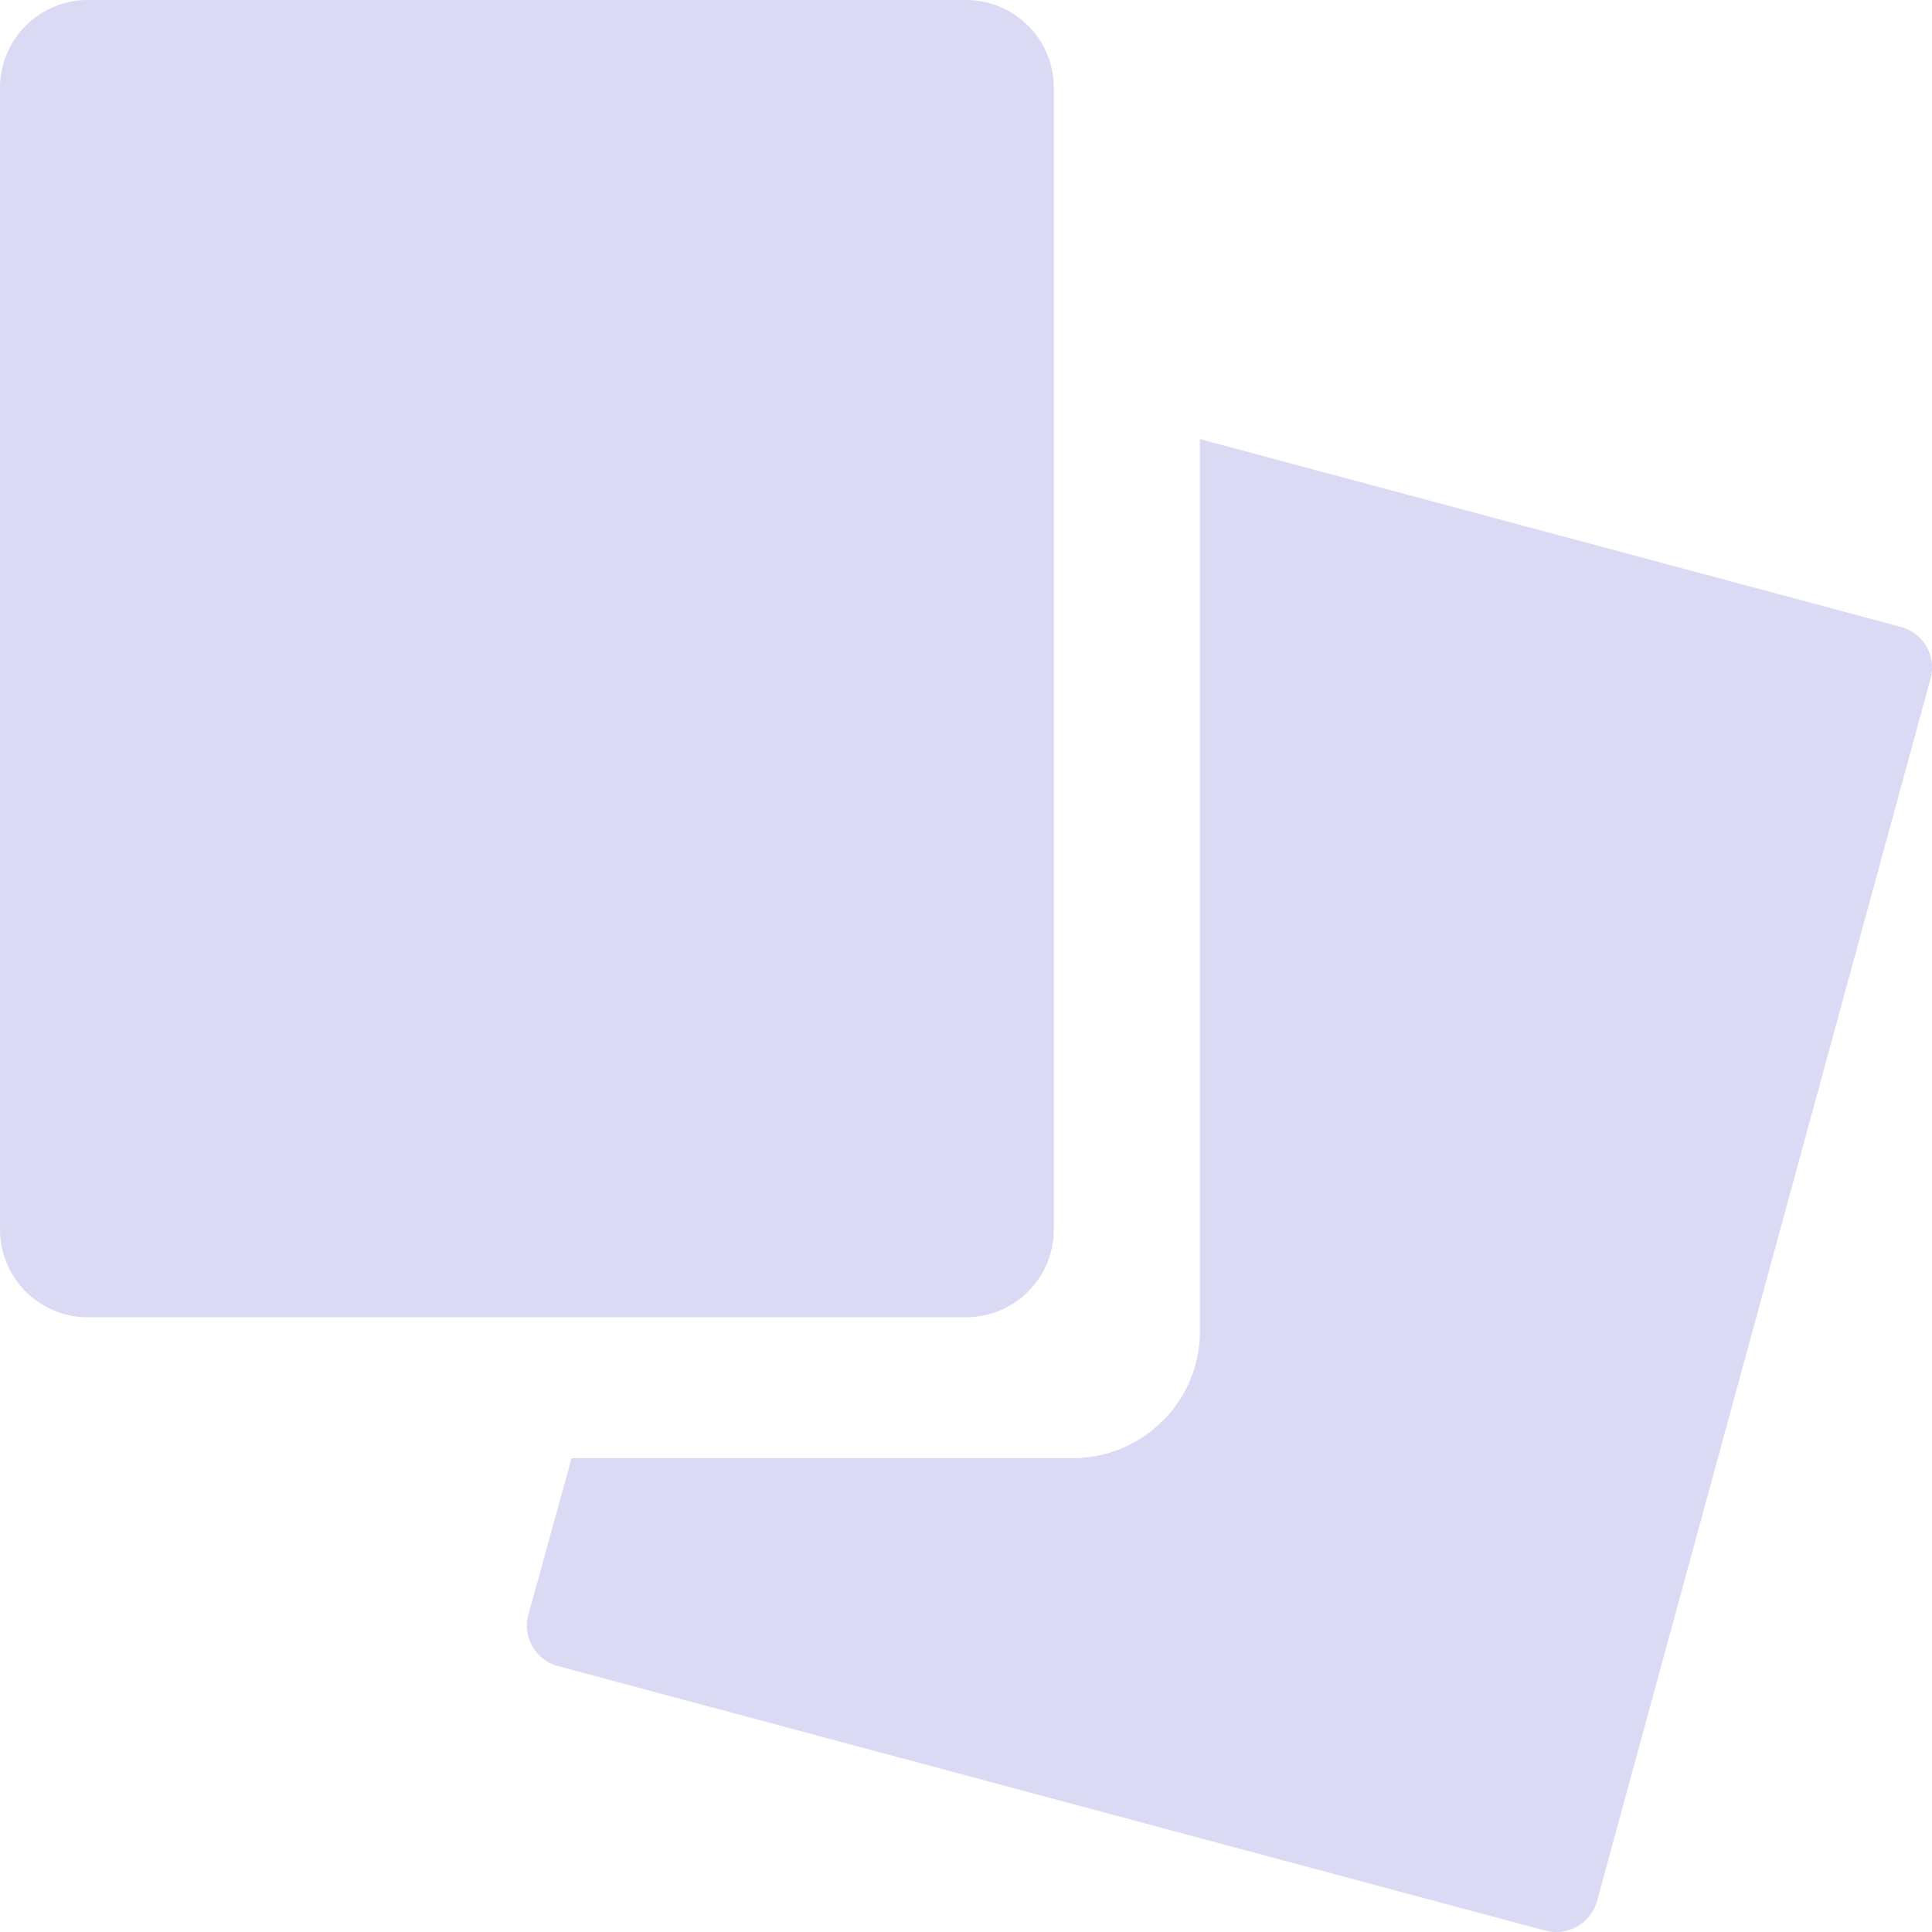 <svg xmlns="http://www.w3.org/2000/svg" width="22" height="22" viewBox="0 0 22 22"><g><g><g><path fill="#DBDAF5" d="M21.643 7.138L13.663 5v10.163c0 .797-.651 1.442-1.455 1.442h-5.7l-.49 1.778a.477.477 0 0 0 .339.59l11.235 3.01a.484.484 0 0 0 .595-.339l3.796-13.916a.477.477 0 0 0-.342-.59z"/></g><g><path fill="#DBDAF5" d="M0 1a1 1 0 0 1 1-1h10a1 1 0 0 1 1 1v13a1 1 0 0 1-1 1H1a1 1 0 0 1-1-1z"/></g></g></g></svg>